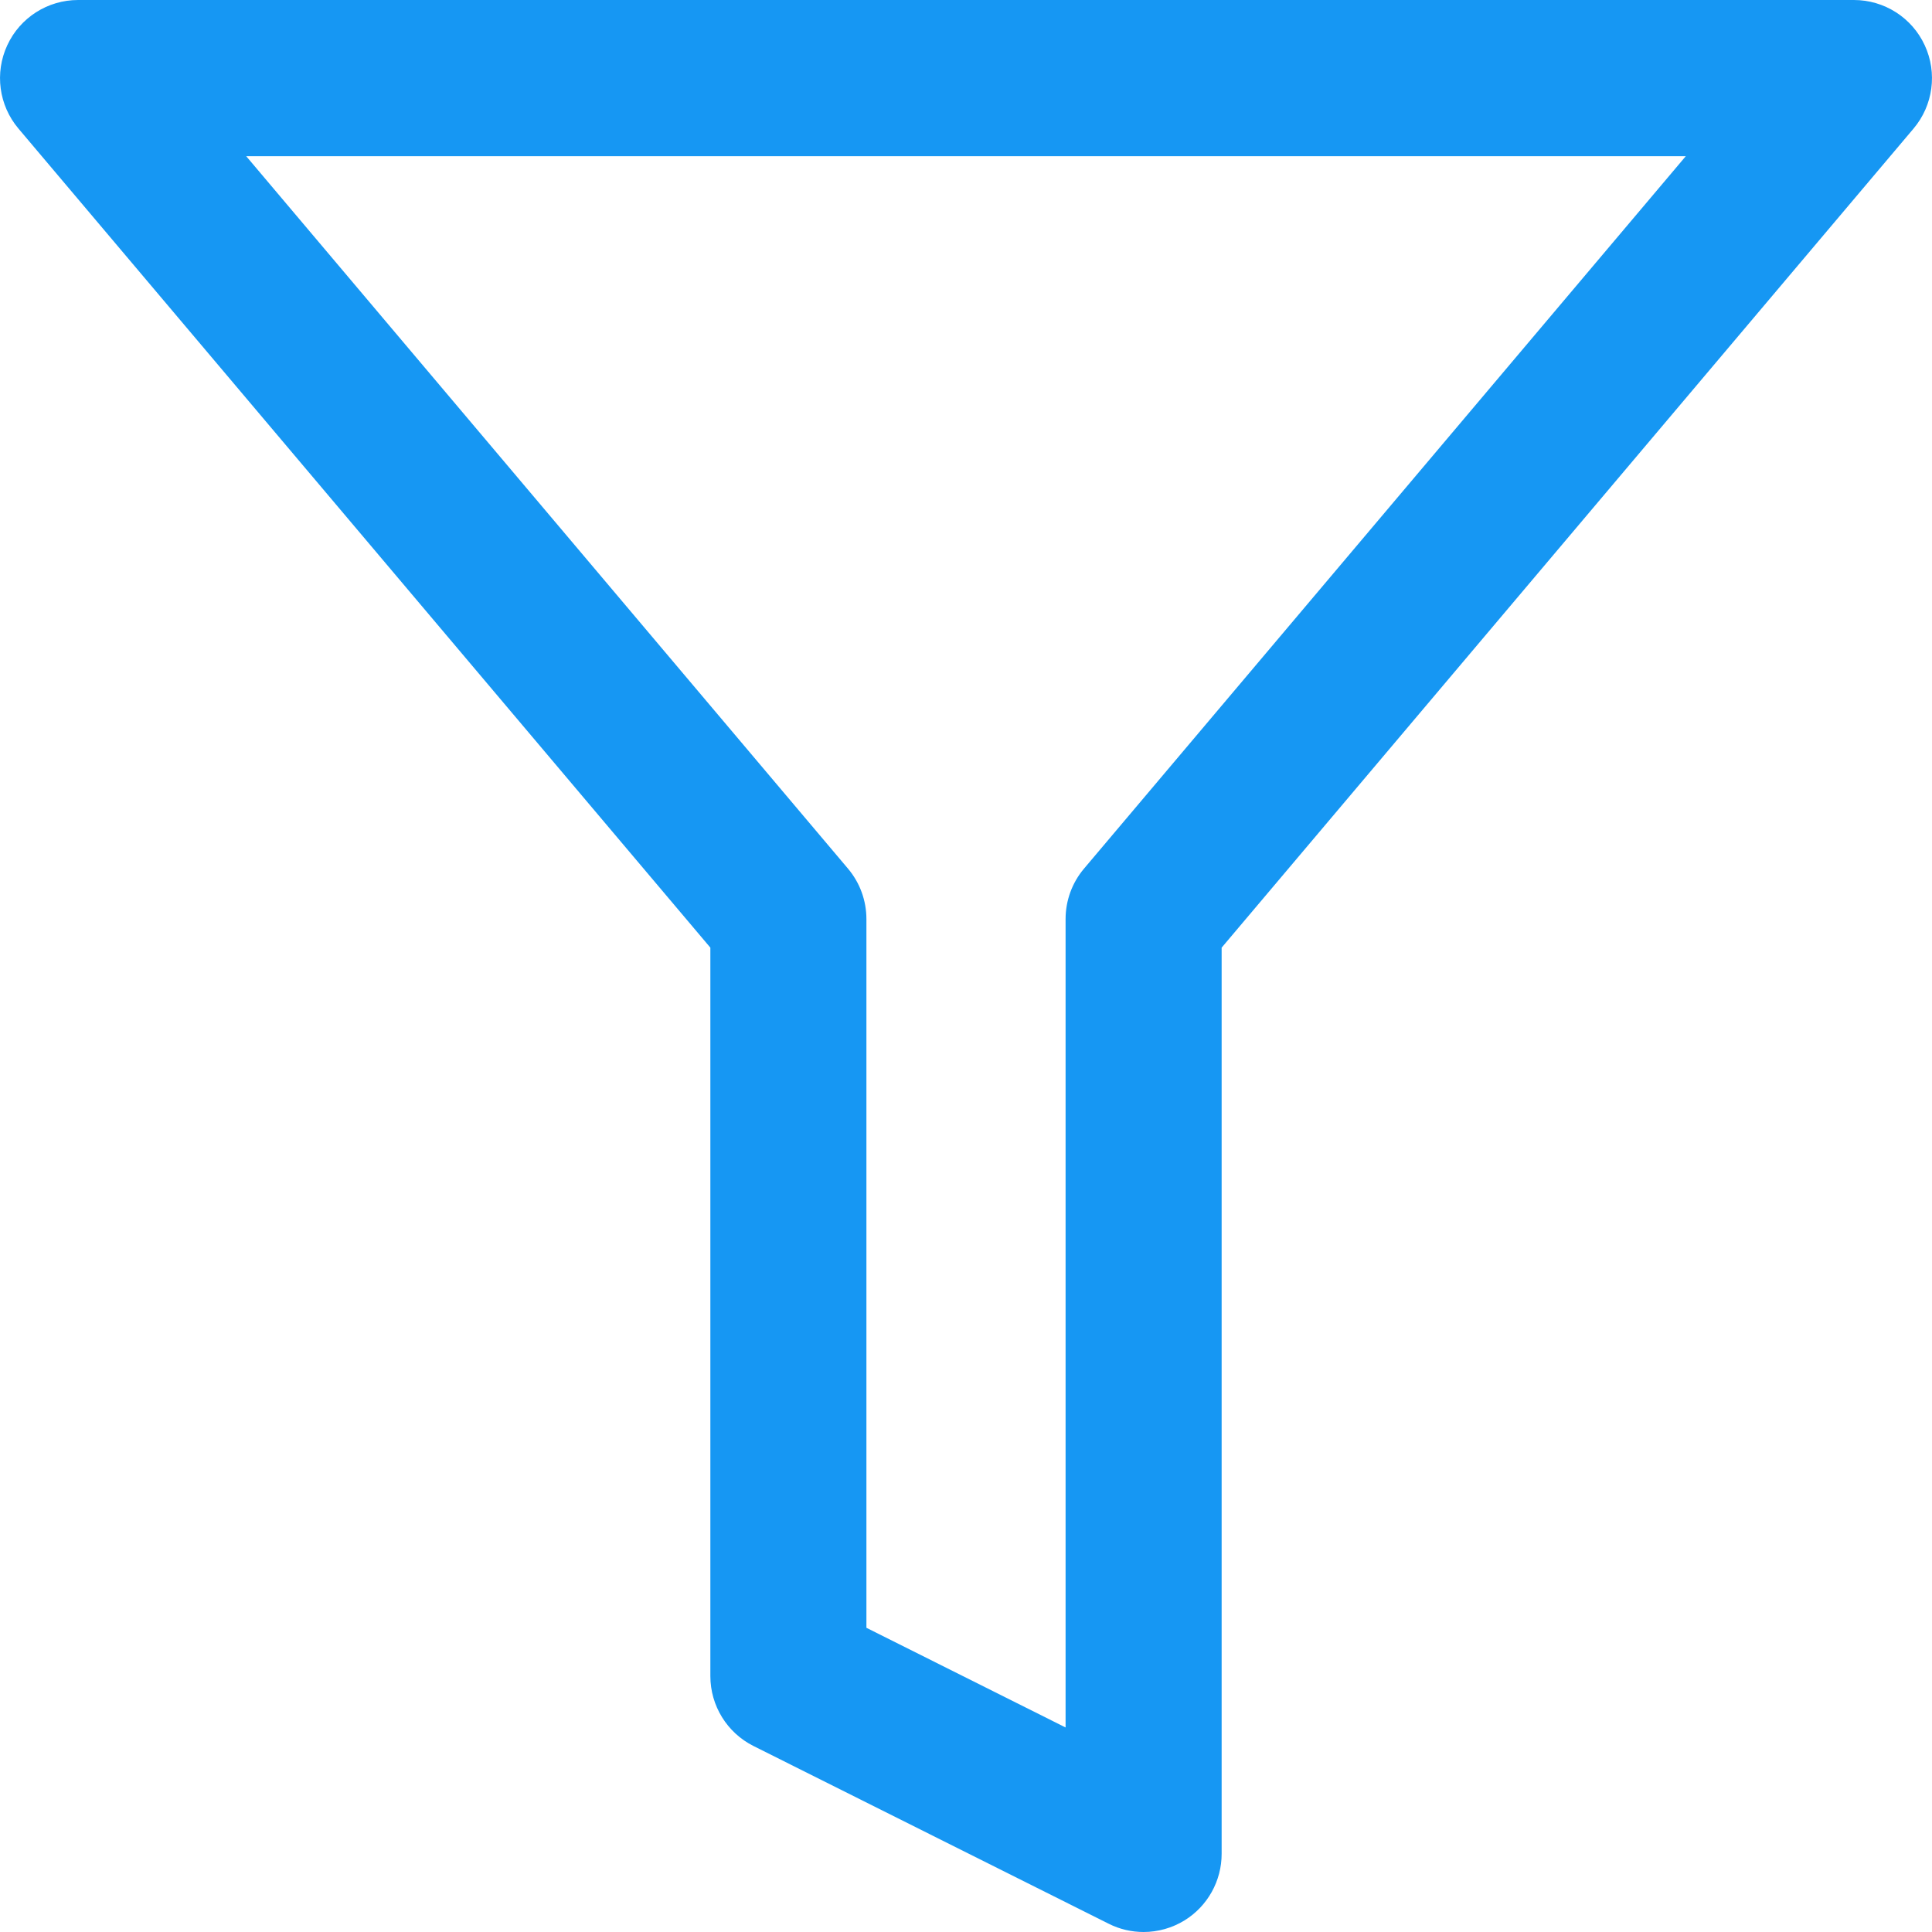 <?xml version="1.0" encoding="UTF-8" standalone="no"?>
<svg width="22px" height="22px" viewBox="0 0 22 22" version="1.1" xmlns="http://www.w3.org/2000/svg" xmlns:xlink="http://www.w3.org/1999/xlink">
    <!-- Generator: Sketch 46.2 (44496) - http://www.bohemiancoding.com/sketch -->
    <title>Mask</title>
    <desc>Created with Sketch.</desc>
    <defs>
        <path d="M21.917,0.515 C22.063,0.829 22.013,1.2 21.79,1.464 L13.911,10.791 L13.911,21.11 C13.911,21.419 13.751,21.705 13.49,21.867 C13.347,21.955 13.185,22 13.022,22 C12.886,22 12.75,21.969 12.625,21.906 L8.58,19.882 C8.279,19.731 8.089,19.423 8.089,19.086 L8.089,10.791 L0.21,1.464 C-0.013,1.2 -0.063,0.829 0.083,0.515 C0.228,0.201 0.543,0 0.889,0 L21.111,0 C21.457,0 21.772,0.201 21.917,0.515 Z M12.344,9.891 L19.196,1.779 L2.804,1.779 L9.656,9.891 C9.792,10.052 9.866,10.255 9.866,10.466 L9.866,18.536 L12.134,19.671 L12.134,10.466 C12.134,10.255 12.208,10.052 12.344,9.891 Z" id="path-1"></path>
    </defs>
    <g id="01_REEM_Historico" stroke="none" stroke-width="1" fill="none" fill-rule="evenodd">
        <g id="001_Dktop" transform="translate(-80, -329)">
            <g id="icon-colour" transform="translate(80, 329)">
                <mask id="mask-2" fill="white">
                    <use xlink:href="#path-1"></use>
                </mask>
                <use id="Mask" fill="#1697F3" fill-rule="nonzero" xlink:href="#path-1"></use>
            </g>
        </g>
    </g>
</svg>
